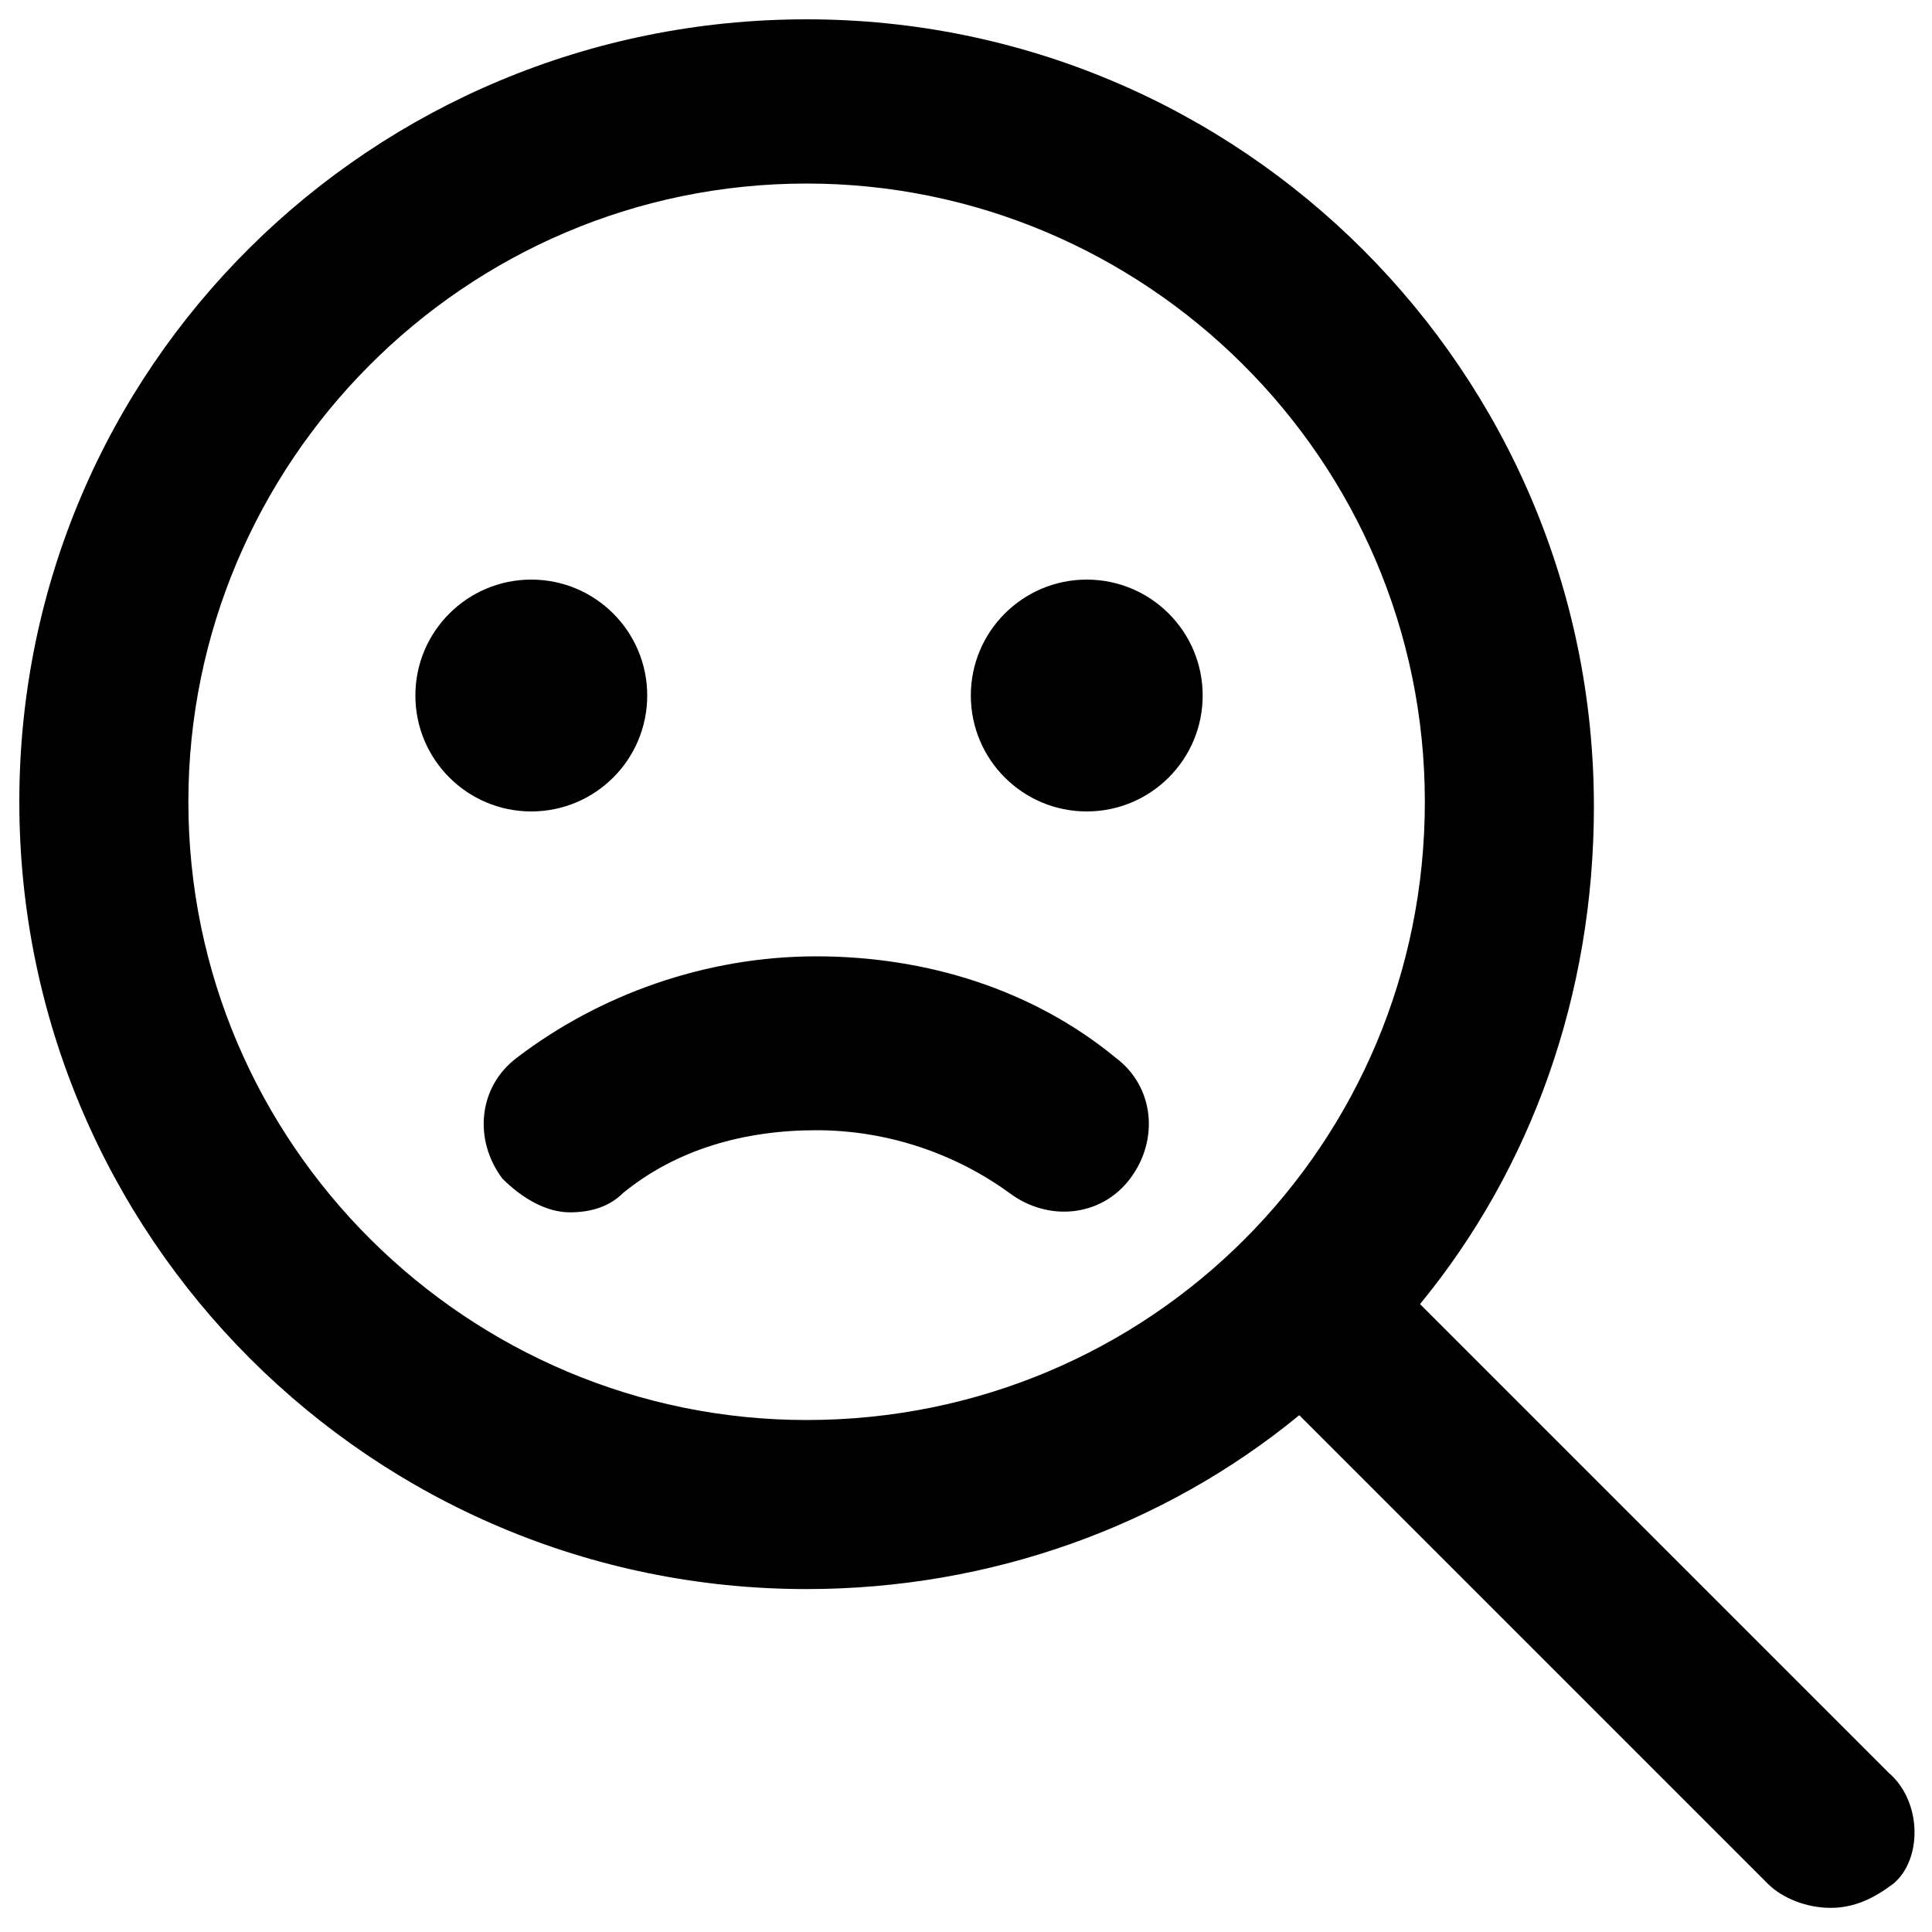 <?xml version="1.0" encoding="utf-8"?>
<!-- Generator: Adobe Illustrator 24.0.1, SVG Export Plug-In . SVG Version: 6.00 Build 0)  -->
<svg version="1.0" id="Layer_1" xmlns="http://www.w3.org/2000/svg" xmlns:xlink="http://www.w3.org/1999/xlink" x="0px" y="0px"
	 viewBox="0 0 40 40" style="enable-background:new 0 0 40 40;" xml:space="preserve">
<g>
	<path d="M39.1,36.7l-9.7-9.7c2.3-2.8,3.6-6.4,3.6-10.3c0-9-7.3-16.3-16.3-16.3S0.4,7.6,0.4,16.6c0,9,7.3,16.3,16.3,16.3
		c3.8,0,7.4-1.3,10.2-3.6l9.7,9.7c0.3,0.3,0.8,0.5,1.3,0.5s0.9-0.2,1.3-0.5C39.8,38.5,39.8,37.3,39.1,36.7z M3.9,16.6
		c0-7,5.7-12.8,12.8-12.8c7,0,12.8,5.7,12.8,12.8s-5.7,12.8-12.8,12.8C9.7,29.4,3.9,23.7,3.9,16.6z"/>
	<path d="M23.1,21.9c-1.7-1.4-3.9-2.1-6.2-2.1c-2.3,0-4.5,0.8-6.2,2.1c-0.8,0.6-0.9,1.7-0.3,2.5c0.4,0.4,0.9,0.7,1.4,0.7
		c0.4,0,0.8-0.1,1.1-0.4c1.1-0.9,2.5-1.3,4-1.3c1.5,0,2.9,0.5,4,1.3c0.8,0.6,1.9,0.5,2.5-0.3C24,23.6,23.9,22.5,23.1,21.9z"/>
	<circle cx="11" cy="14.4" r="2.4"/>
	<circle cx="22.5" cy="14.4" r="2.4"/>
</g>
</svg>

